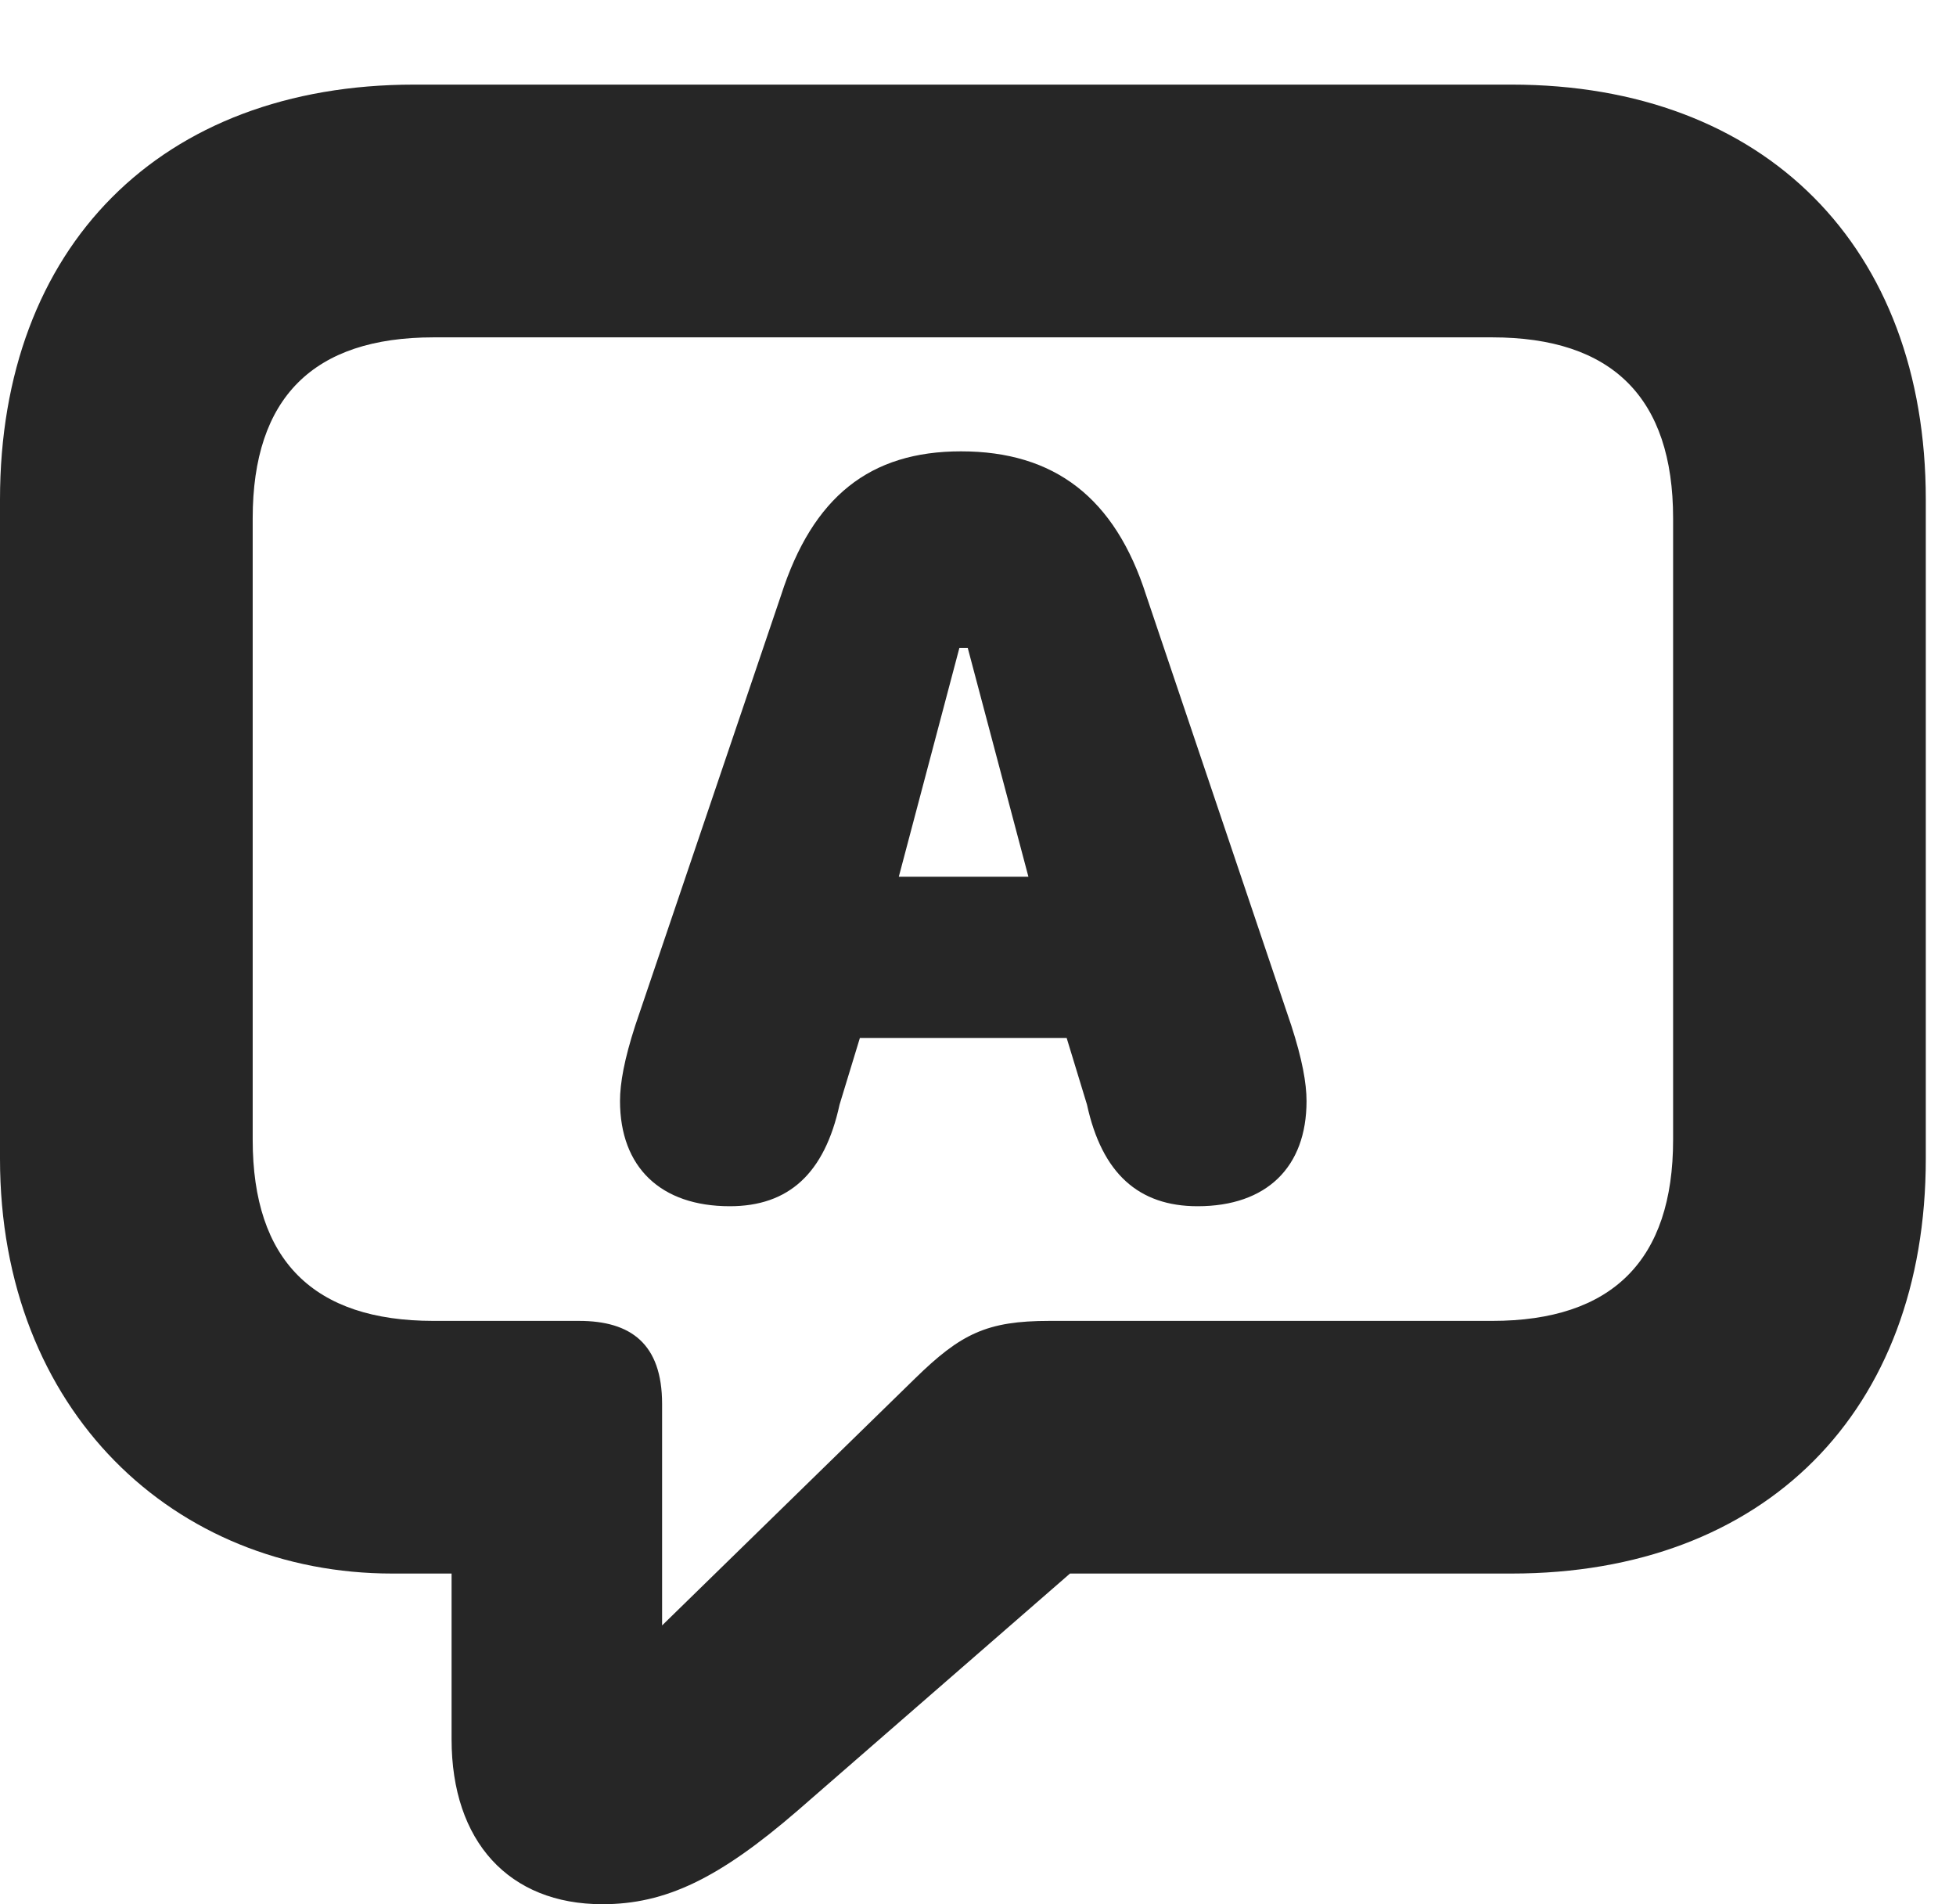 <?xml version="1.0" encoding="UTF-8"?>
<!--Generator: Apple Native CoreSVG 326-->
<!DOCTYPE svg PUBLIC "-//W3C//DTD SVG 1.1//EN" "http://www.w3.org/Graphics/SVG/1.1/DTD/svg11.dtd">
<svg version="1.1" xmlns="http://www.w3.org/2000/svg" xmlns:xlink="http://www.w3.org/1999/xlink"
       viewBox="0 0 23.377 22.753">
       <g>
              <rect height="22.753" opacity="0" width="23.377" x="0" y="0" />
              <path d="M7.2 22.753C7.954 22.753 8.592 22.447 9.531 21.636L12.788 18.802L18.065 18.802C21.095 18.802 23.016 16.863 23.016 13.845L23.016 5.969C23.016 2.951 21.095 1.011 18.065 1.011L4.95 1.011C1.921 1.011 0 2.949 0 5.969L0 13.845C0 16.865 2.092 18.802 4.689 18.802L5.397 18.802L5.397 20.782C5.397 22.004 6.083 22.753 7.2 22.753ZM7.913 19.422L7.913 16.776C7.913 16.055 7.537 15.783 6.92 15.783L5.181 15.783C3.746 15.783 3.02 15.06 3.02 13.619L3.02 6.193C3.02 4.751 3.746 4.031 5.181 4.031L17.834 4.031C19.267 4.031 19.996 4.751 19.996 6.193L19.996 13.619C19.996 15.06 19.267 15.783 17.834 15.783L12.543 15.783C11.795 15.783 11.484 15.935 10.934 16.473Z"
                     fill="currentColor" fill-opacity="0.85" />
              <path d="M8.722 14.413C9.425 14.413 9.855 14.023 10.034 13.199L10.277 12.402L12.748 12.402L12.991 13.199C13.17 14.021 13.608 14.413 14.313 14.413C15.138 14.413 15.615 13.946 15.615 13.157C15.615 12.941 15.563 12.655 15.433 12.254L13.698 7.112C13.326 5.948 12.602 5.393 11.485 5.393C10.399 5.393 9.714 5.933 9.335 7.112L7.592 12.254C7.462 12.655 7.41 12.941 7.41 13.155C7.41 13.946 7.895 14.413 8.722 14.413ZM10.742 10.476L11.466 7.742L11.566 7.742L12.291 10.476Z"
                     fill="currentColor" fill-opacity="0.85" />
       </g>
</svg>